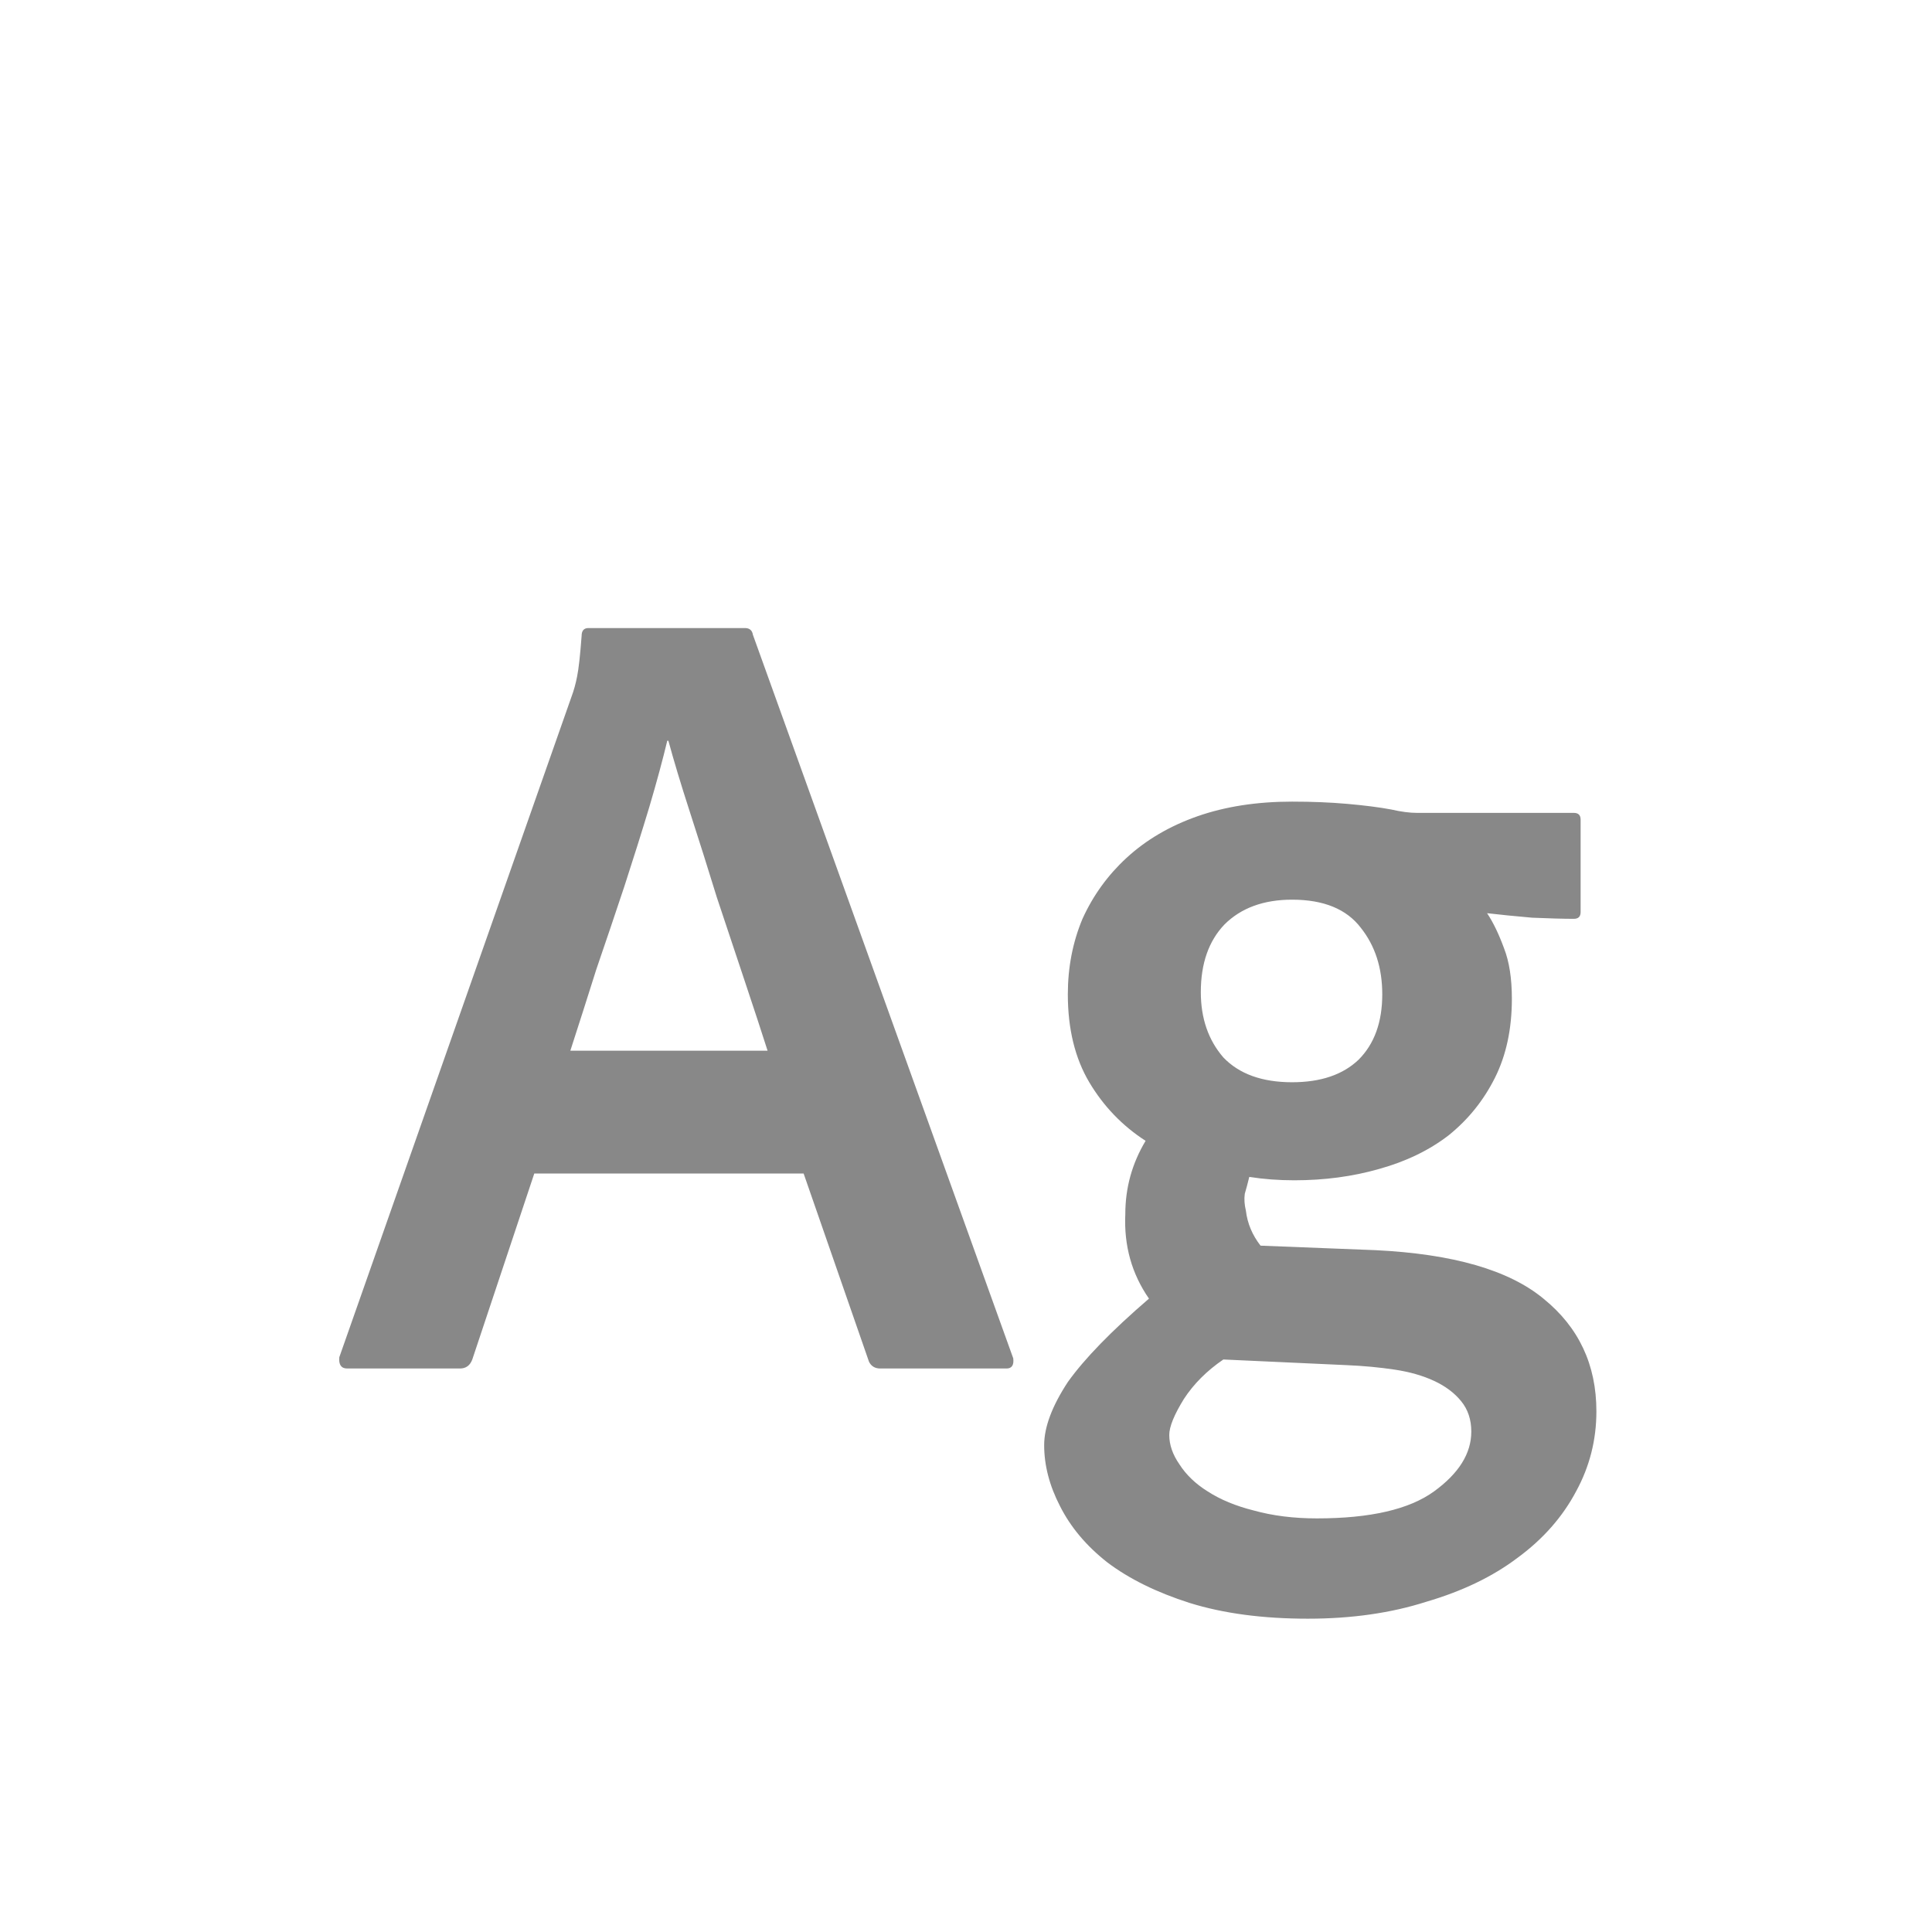 <svg width="24" height="24" viewBox="0 0 24 24" fill="none" xmlns="http://www.w3.org/2000/svg">
<path d="M6.637 14.578L5.867 16.888C5.839 16.963 5.788 17 5.713 17H4.313C4.239 17 4.206 16.953 4.215 16.86L7.099 8.656C7.127 8.581 7.151 8.497 7.169 8.404C7.188 8.311 7.207 8.143 7.225 7.9C7.225 7.835 7.253 7.802 7.309 7.802H9.255C9.311 7.802 9.344 7.83 9.353 7.886L12.587 16.874C12.597 16.958 12.569 17 12.503 17H10.935C10.87 17 10.823 16.972 10.795 16.916L9.983 14.578H6.637ZM9.535 13.052C9.461 12.819 9.367 12.534 9.255 12.198C9.143 11.862 9.027 11.512 8.905 11.148C8.793 10.784 8.681 10.429 8.569 10.084C8.457 9.739 8.369 9.445 8.303 9.202H8.289C8.233 9.435 8.159 9.711 8.065 10.028C7.972 10.336 7.869 10.663 7.757 11.008C7.645 11.344 7.529 11.689 7.407 12.044C7.295 12.399 7.188 12.735 7.085 13.052H9.535ZM15.197 16.888C14.992 17.028 14.829 17.191 14.707 17.378C14.586 17.574 14.525 17.723 14.525 17.826C14.525 17.947 14.567 18.069 14.651 18.19C14.735 18.321 14.852 18.433 15.001 18.526C15.16 18.629 15.351 18.708 15.575 18.764C15.809 18.829 16.07 18.862 16.359 18.862C17.022 18.862 17.507 18.75 17.815 18.526C18.123 18.302 18.277 18.055 18.277 17.784C18.277 17.635 18.235 17.509 18.151 17.406C18.067 17.303 17.955 17.219 17.815 17.154C17.675 17.089 17.512 17.042 17.325 17.014C17.139 16.986 16.938 16.967 16.723 16.958L15.197 16.888ZM16.051 11.176C15.697 11.176 15.417 11.279 15.211 11.484C15.015 11.689 14.917 11.969 14.917 12.324C14.917 12.651 15.011 12.921 15.197 13.136C15.393 13.341 15.678 13.444 16.051 13.444C16.406 13.444 16.681 13.351 16.877 13.164C17.073 12.968 17.171 12.697 17.171 12.352C17.171 12.025 17.083 11.75 16.905 11.526C16.728 11.293 16.443 11.176 16.051 11.176ZM17.087 15.53C18.049 15.577 18.744 15.777 19.173 16.132C19.612 16.487 19.831 16.953 19.831 17.532C19.831 17.887 19.747 18.218 19.579 18.526C19.411 18.843 19.169 19.119 18.851 19.352C18.543 19.585 18.165 19.767 17.717 19.898C17.279 20.038 16.789 20.108 16.247 20.108C15.687 20.108 15.197 20.043 14.777 19.912C14.367 19.781 14.026 19.613 13.755 19.408C13.494 19.203 13.298 18.969 13.167 18.708C13.037 18.456 12.971 18.204 12.971 17.952C12.971 17.728 13.069 17.467 13.265 17.168C13.471 16.879 13.807 16.533 14.273 16.132C14.059 15.824 13.961 15.474 13.979 15.082C13.979 14.755 14.063 14.452 14.231 14.172C13.942 13.985 13.709 13.743 13.531 13.444C13.354 13.145 13.265 12.781 13.265 12.352C13.265 12.016 13.326 11.703 13.447 11.414C13.578 11.125 13.76 10.873 13.993 10.658C14.236 10.434 14.53 10.261 14.875 10.14C15.221 10.019 15.613 9.958 16.051 9.958C16.294 9.958 16.523 9.967 16.737 9.986C16.952 10.005 17.134 10.028 17.283 10.056C17.405 10.084 17.512 10.098 17.605 10.098H19.551C19.607 10.098 19.635 10.126 19.635 10.182V11.33C19.635 11.386 19.607 11.414 19.551 11.414C19.421 11.414 19.248 11.409 19.033 11.4C18.819 11.381 18.632 11.363 18.473 11.344C18.548 11.456 18.618 11.601 18.683 11.778C18.749 11.946 18.781 12.156 18.781 12.408C18.781 12.781 18.711 13.108 18.571 13.388C18.431 13.668 18.24 13.906 17.997 14.102C17.755 14.289 17.465 14.429 17.129 14.522C16.803 14.615 16.453 14.662 16.079 14.662C15.883 14.662 15.697 14.648 15.519 14.62C15.501 14.695 15.482 14.765 15.463 14.83C15.454 14.895 15.459 14.965 15.477 15.04C15.496 15.199 15.557 15.343 15.659 15.474L17.087 15.53Z" fill="#888888"/>
</svg>
